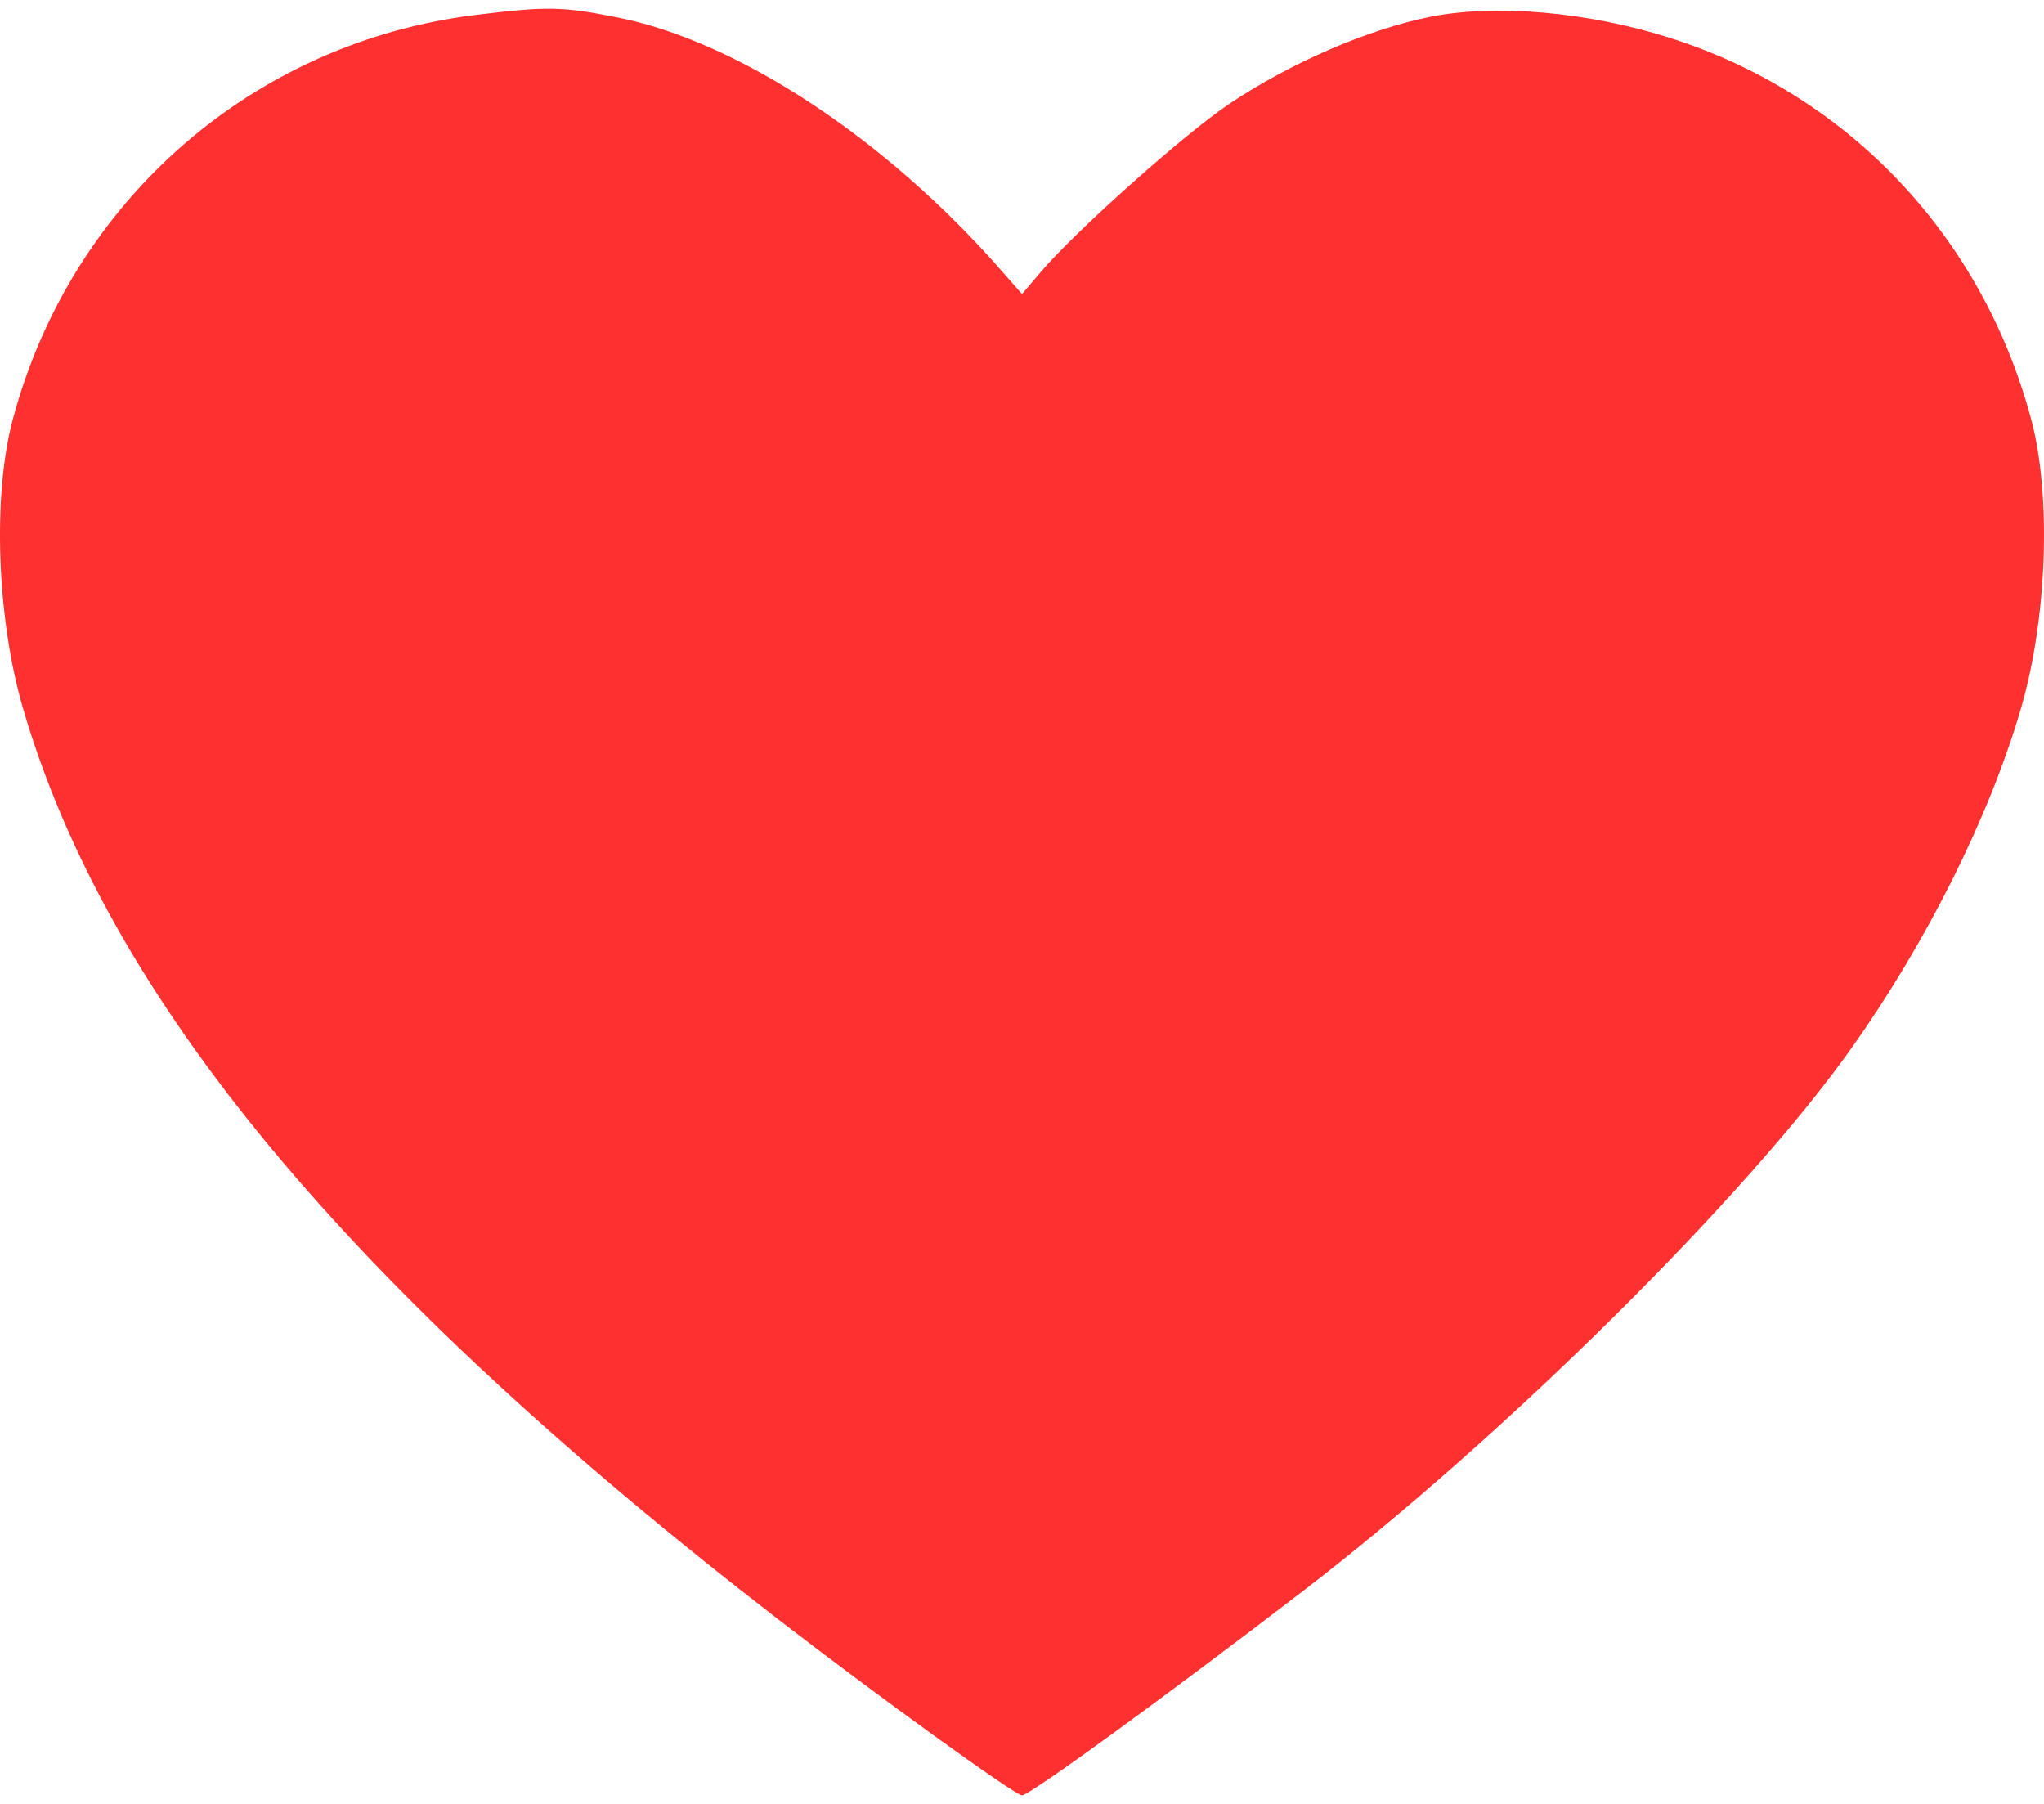 <svg width="17" height="15" viewBox="0 0 17 15" fill="none" xmlns="http://www.w3.org/2000/svg">
<path fill-rule="evenodd" clip-rule="evenodd" d="M3.965 0.123C2.108 0.347 0.594 1.667 0.107 3.485C-0.064 4.125 -0.027 5.153 0.196 5.906C0.904 8.308 2.893 10.703 6.477 13.469C7.319 14.118 8.442 14.929 8.5 14.929C8.564 14.929 9.695 14.106 10.846 13.223C12.509 11.946 14.526 9.949 15.402 8.711C16.025 7.832 16.541 6.799 16.804 5.906C17.027 5.153 17.064 4.125 16.893 3.485C16.484 1.959 15.367 0.782 13.883 0.313C13.209 0.099 12.443 0.032 11.903 0.138C11.382 0.241 10.731 0.523 10.222 0.865C9.847 1.117 8.94 1.926 8.656 2.262L8.5 2.445L8.339 2.262C7.377 1.159 6.138 0.341 5.128 0.143C4.675 0.054 4.552 0.051 3.965 0.123Z" fill="#FF3030"/>
</svg>
